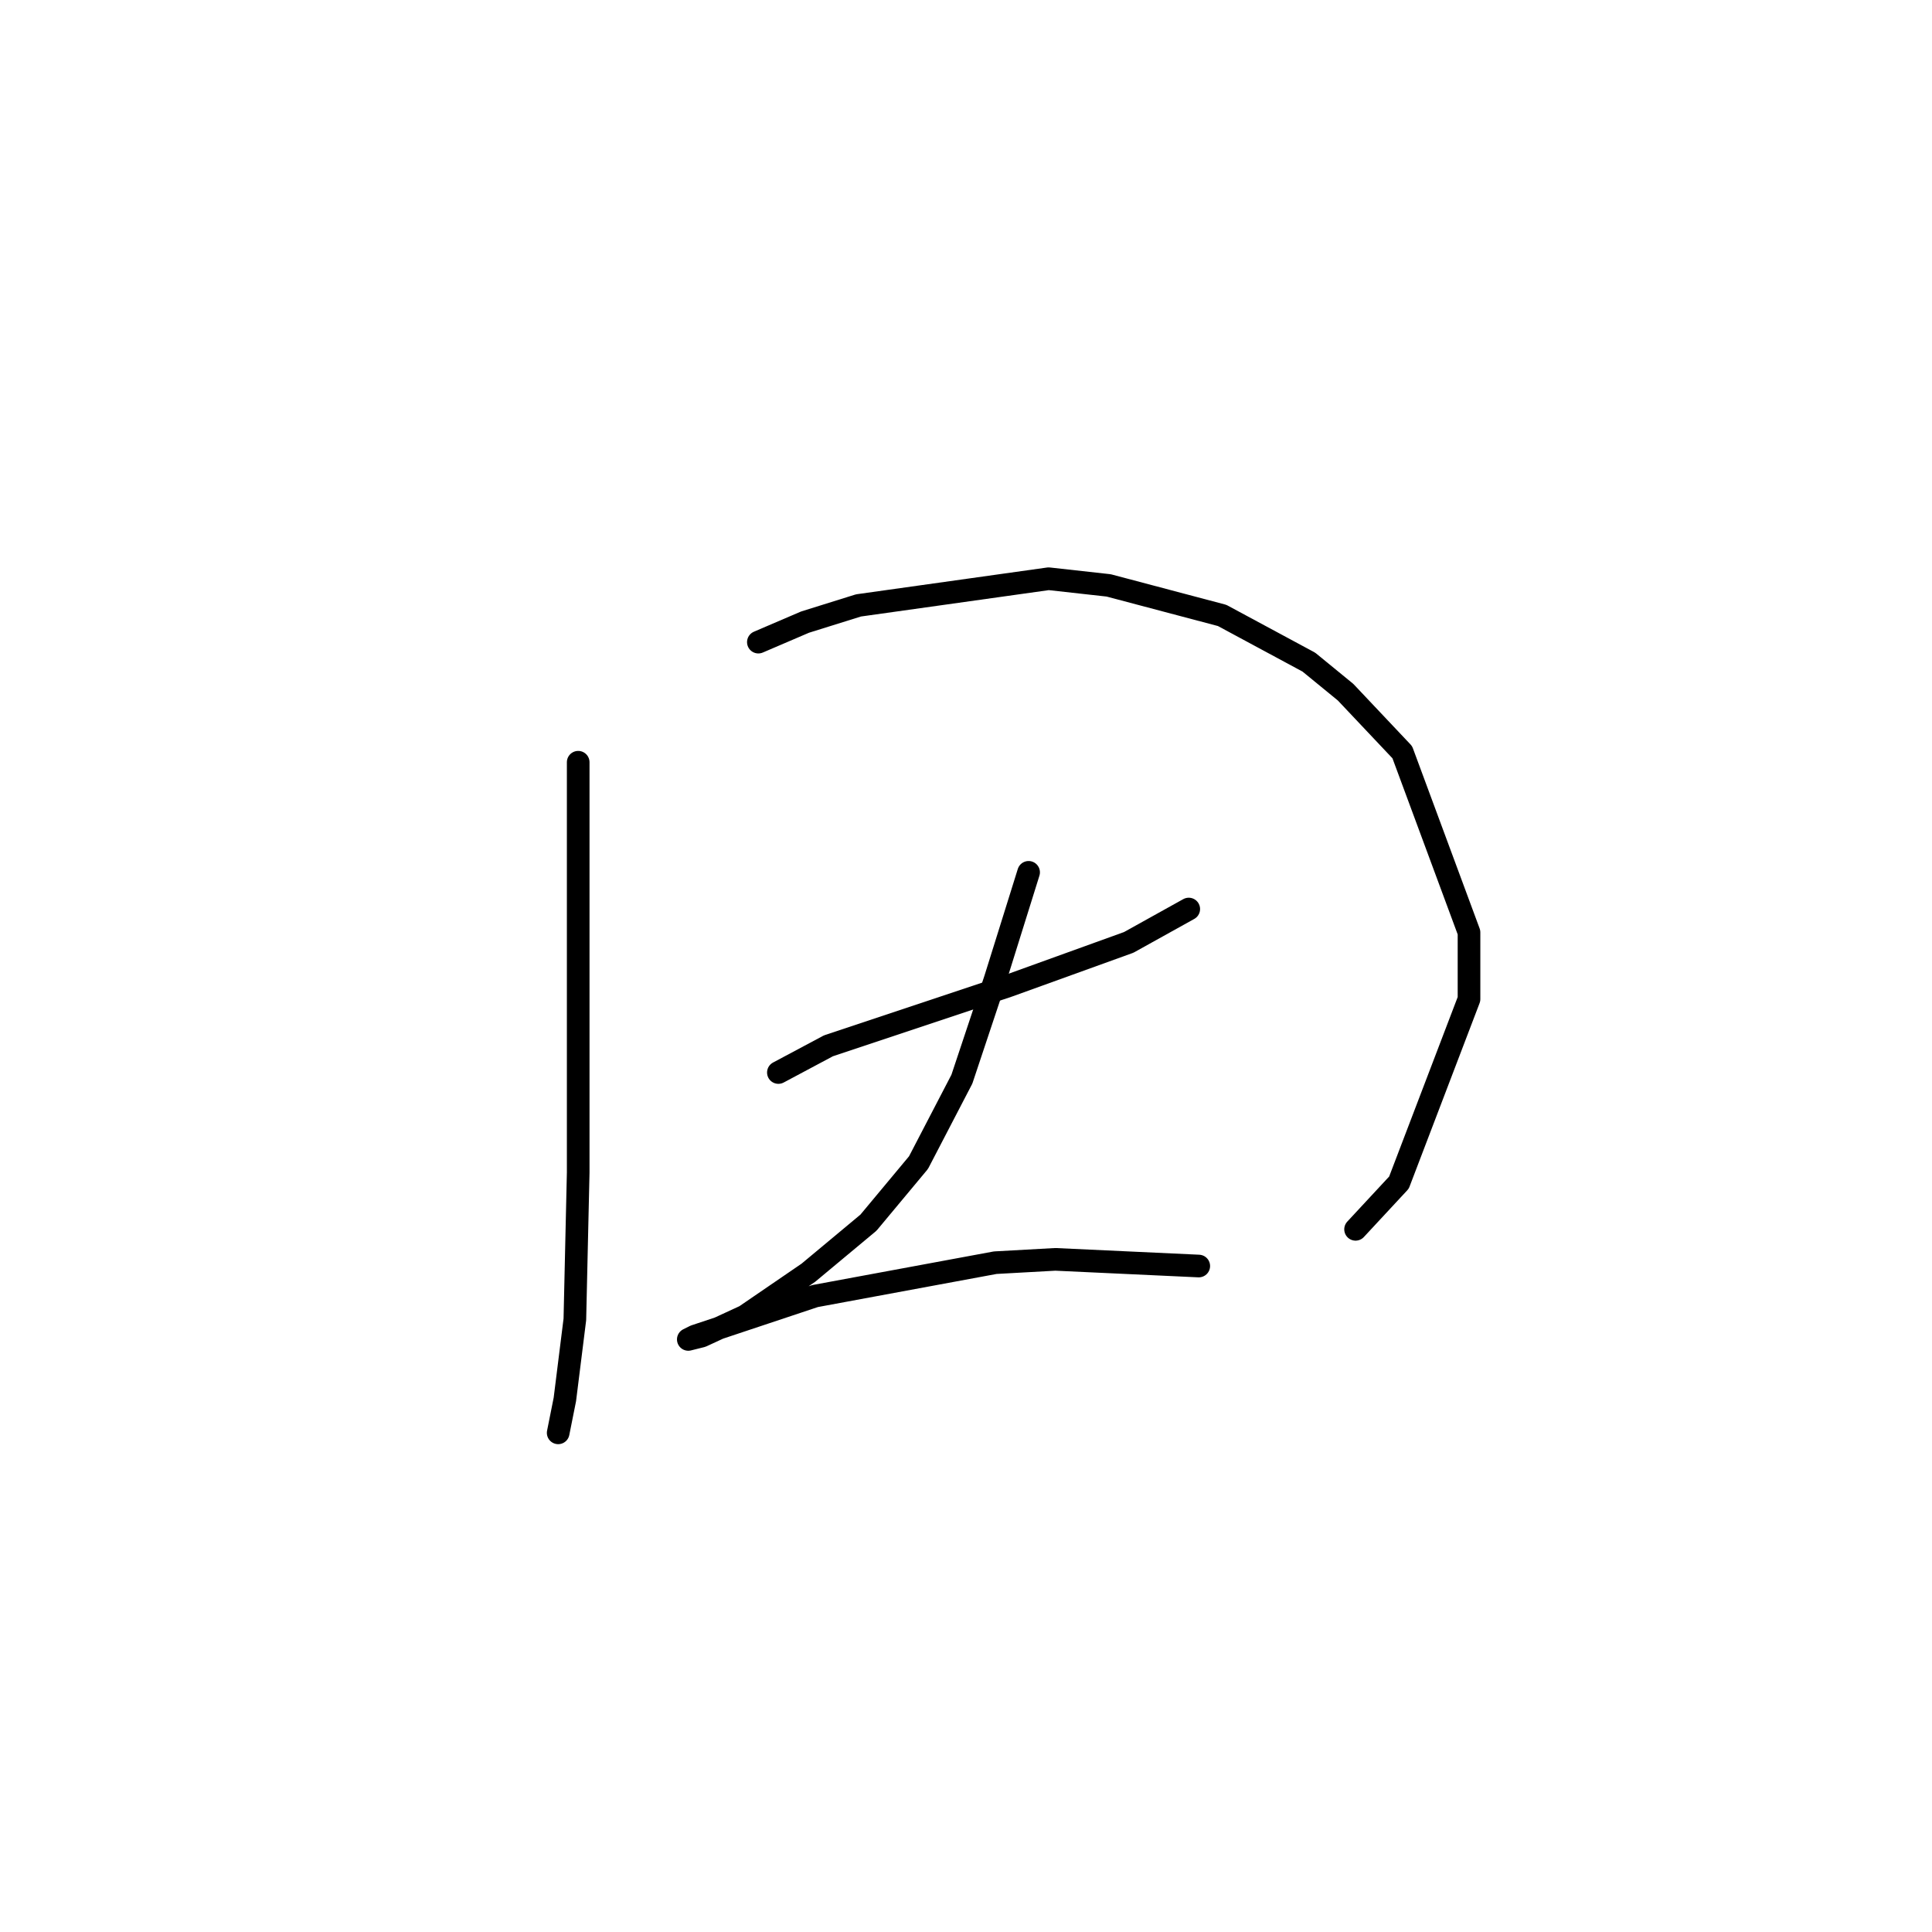 <?xml version="1.0" standalone="no"?>
    <svg width="256" height="256" xmlns="http://www.w3.org/2000/svg" version="1.1">
    <polyline stroke="black" stroke-width="3" stroke-linecap="round" fill="transparent" stroke-linejoin="round" points="76.614 101 76.614 114.705 76.614 142.114 76.614 155.376 76.172 174.828 74.846 185.438 73.962 189.859 73.962 189.859 " />
        <polyline stroke="black" stroke-width="3" stroke-linecap="round" fill="transparent" stroke-linejoin="round" points="100.487 85.085 106.676 82.432 113.75 80.222 138.949 76.685 146.906 77.569 161.937 81.548 173.431 87.737 178.294 91.716 185.81 99.674 194.651 123.546 194.651 132.388 185.368 156.703 179.62 162.892 179.62 162.892 " />
        <polyline stroke="black" stroke-width="3" stroke-linecap="round" fill="transparent" stroke-linejoin="round" points="103.14 142.114 109.771 138.577 133.644 130.62 149.559 124.873 157.516 120.452 157.516 120.452 " />
        <polyline stroke="black" stroke-width="3" stroke-linecap="round" fill="transparent" stroke-linejoin="round" points="136.296 115.589 134.086 122.662 131.875 129.735 127.454 142.998 121.707 154.05 115.076 162.008 107.118 168.639 98.719 174.386 92.972 177.039 91.203 177.481 92.087 177.039 101.371 173.944 108.003 171.734 131.875 167.313 139.833 166.871 158.842 167.755 158.842 167.755 " />
        </svg>